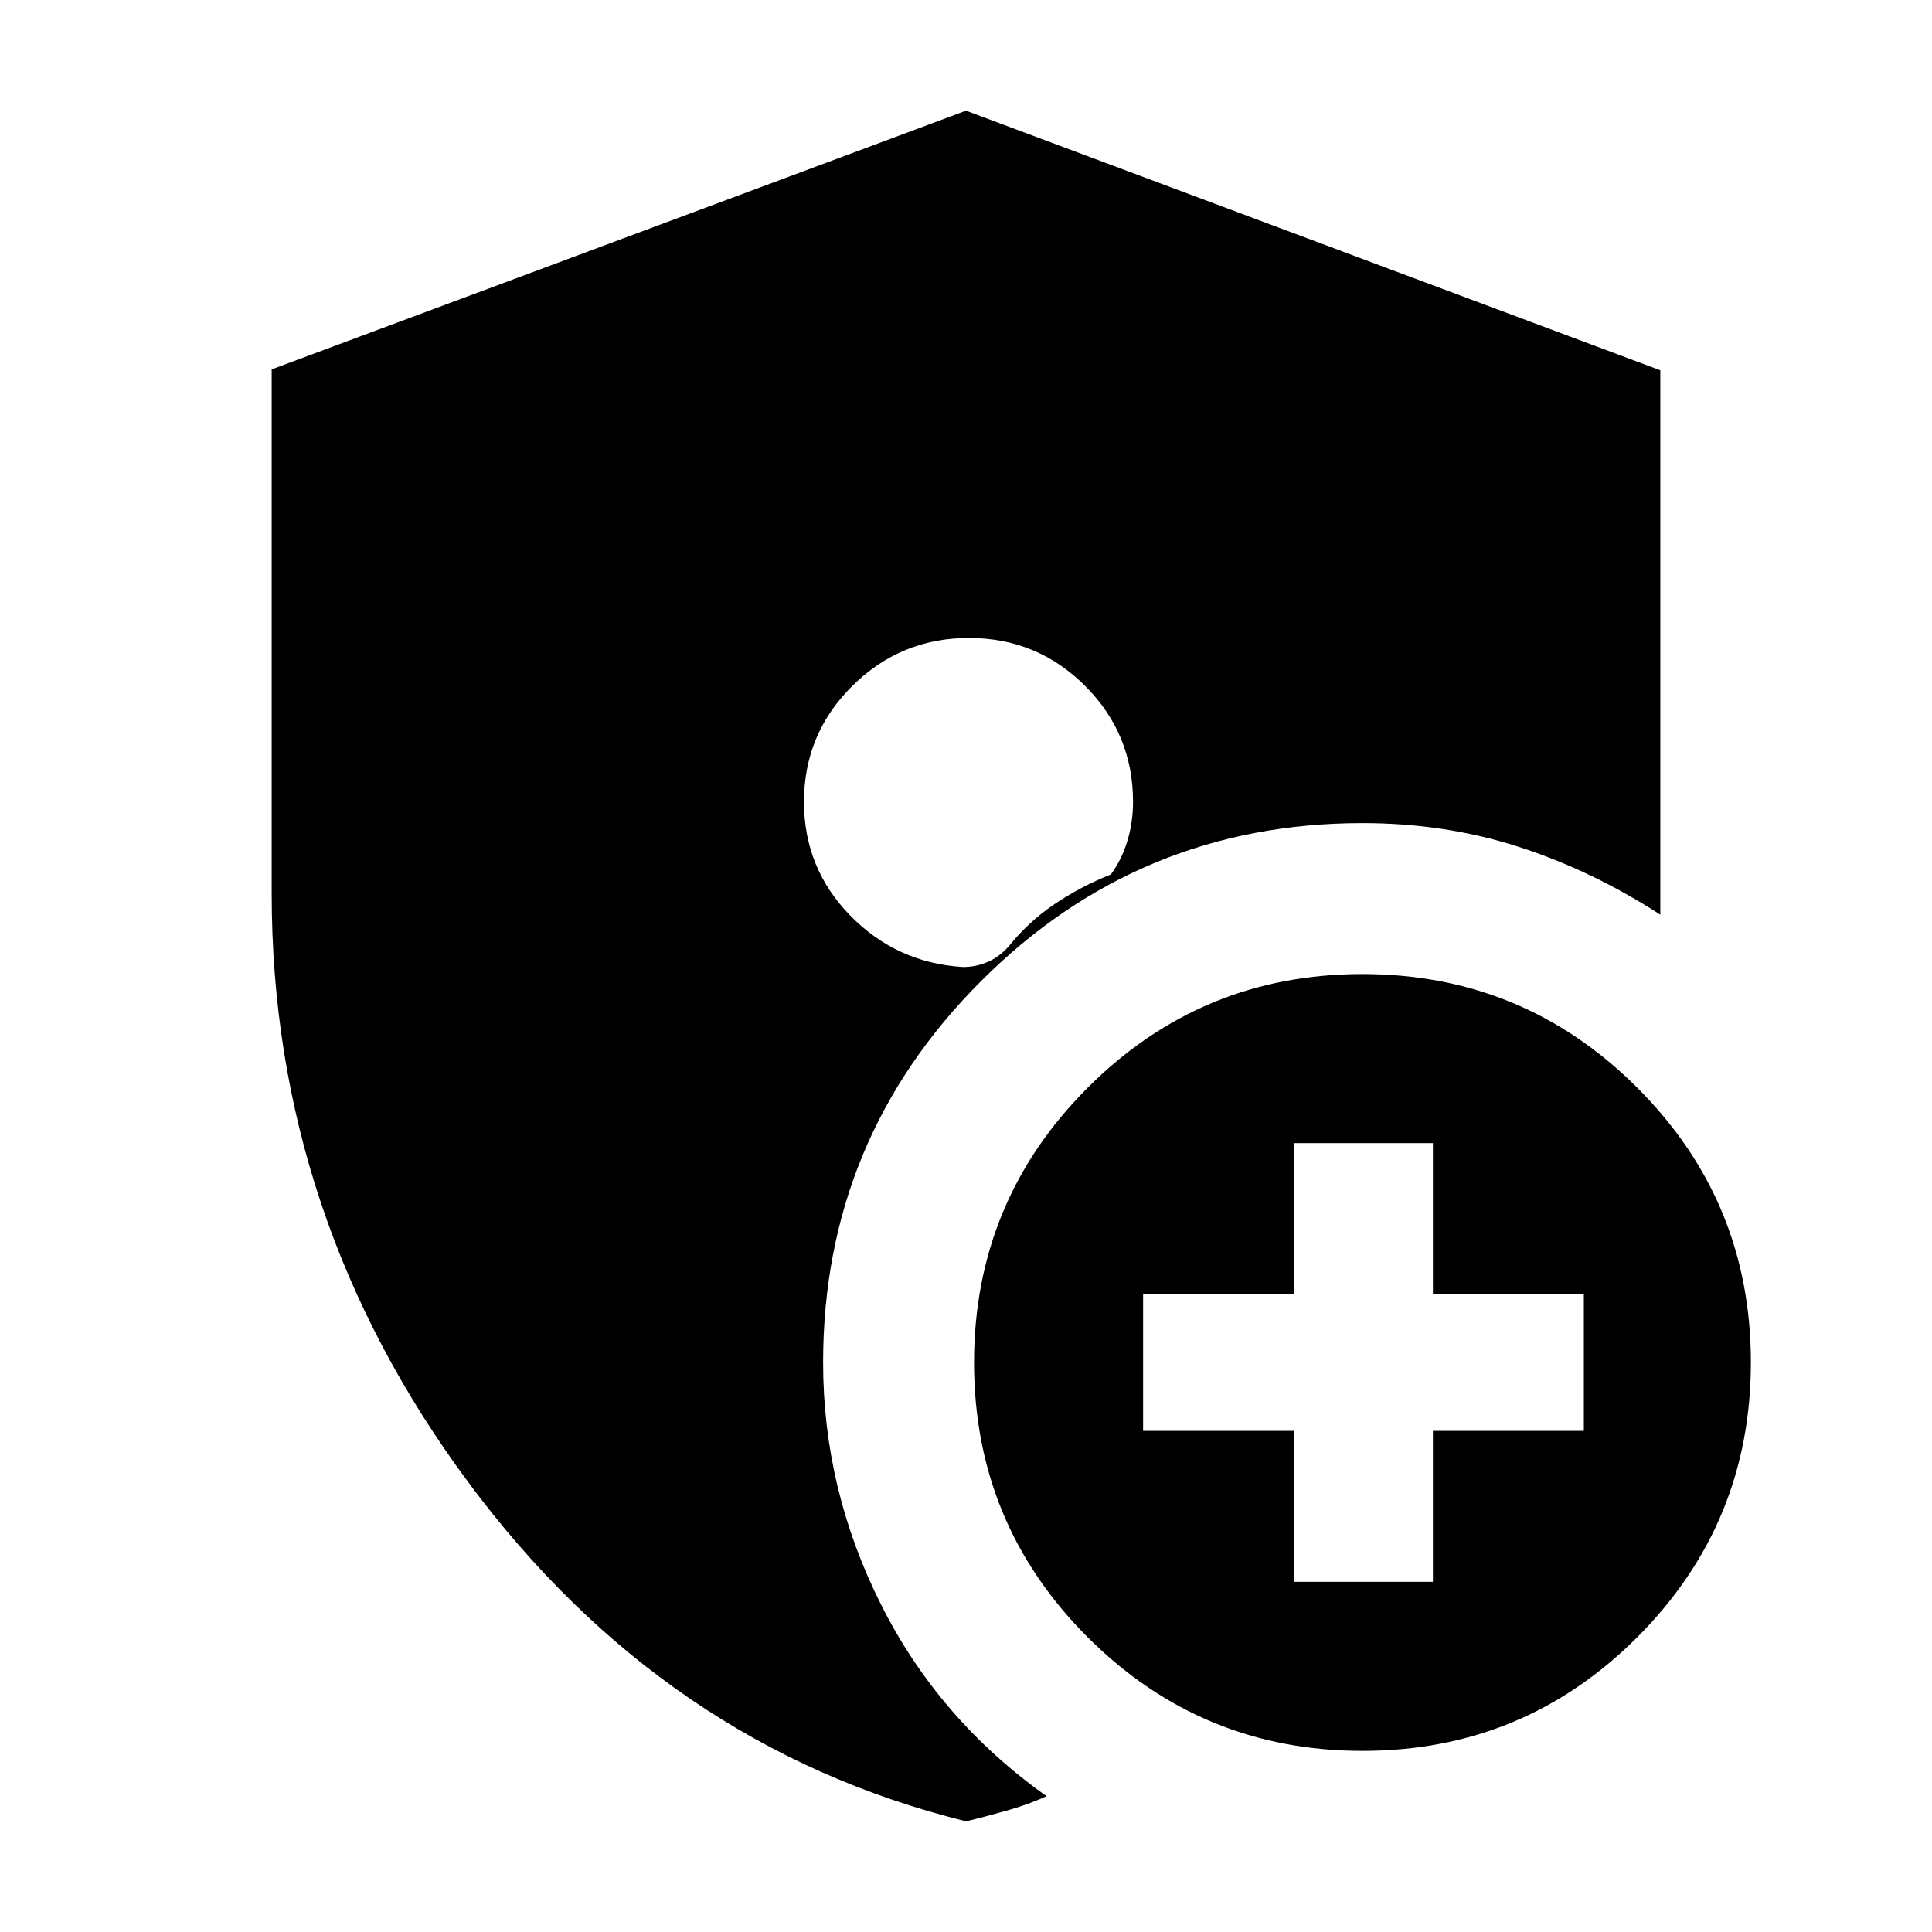 <svg xmlns="http://www.w3.org/2000/svg" height="24" viewBox="0 -960 960 960" width="24"><path d="M481.46-643q-33.87 0-57.92 23.81-24.04 23.8-24.04 57.65 0 33.01 23.03 56.53 23.03 23.51 55.97 25.51 6.5 0 12.25-2.5t10.25-7.5q10-12.5 23-21.25t28-14.75q5.5-7.57 8.25-16.84T563-561.5q0-33.89-23.83-57.69Q515.34-643 481.46-643ZM643-174h69v-75h75v-68h-75v-75h-69v75h-75v68h75v75Zm34.07 84Q597-90 540.5-146.43 484-202.87 484-282.93q0-80.07 56.43-136.57 56.44-56.5 136.5-56.5 80.07 0 136.57 56.43 56.5 56.44 56.5 136.5 0 80.07-56.43 136.57Q757.13-90 677.07-90ZM480-55Q330.14-92.01 232.57-223.65 135-355.28 135-516v-260.46L480-905l345 129v270.5q-34-22-70.5-33.75T677-551q-111.03 0-189.51 78.49Q409-394.03 409-283q0 63 28.75 120.25T520-67.5q-8.5 4-20 7.25T480-55Z"/></svg>